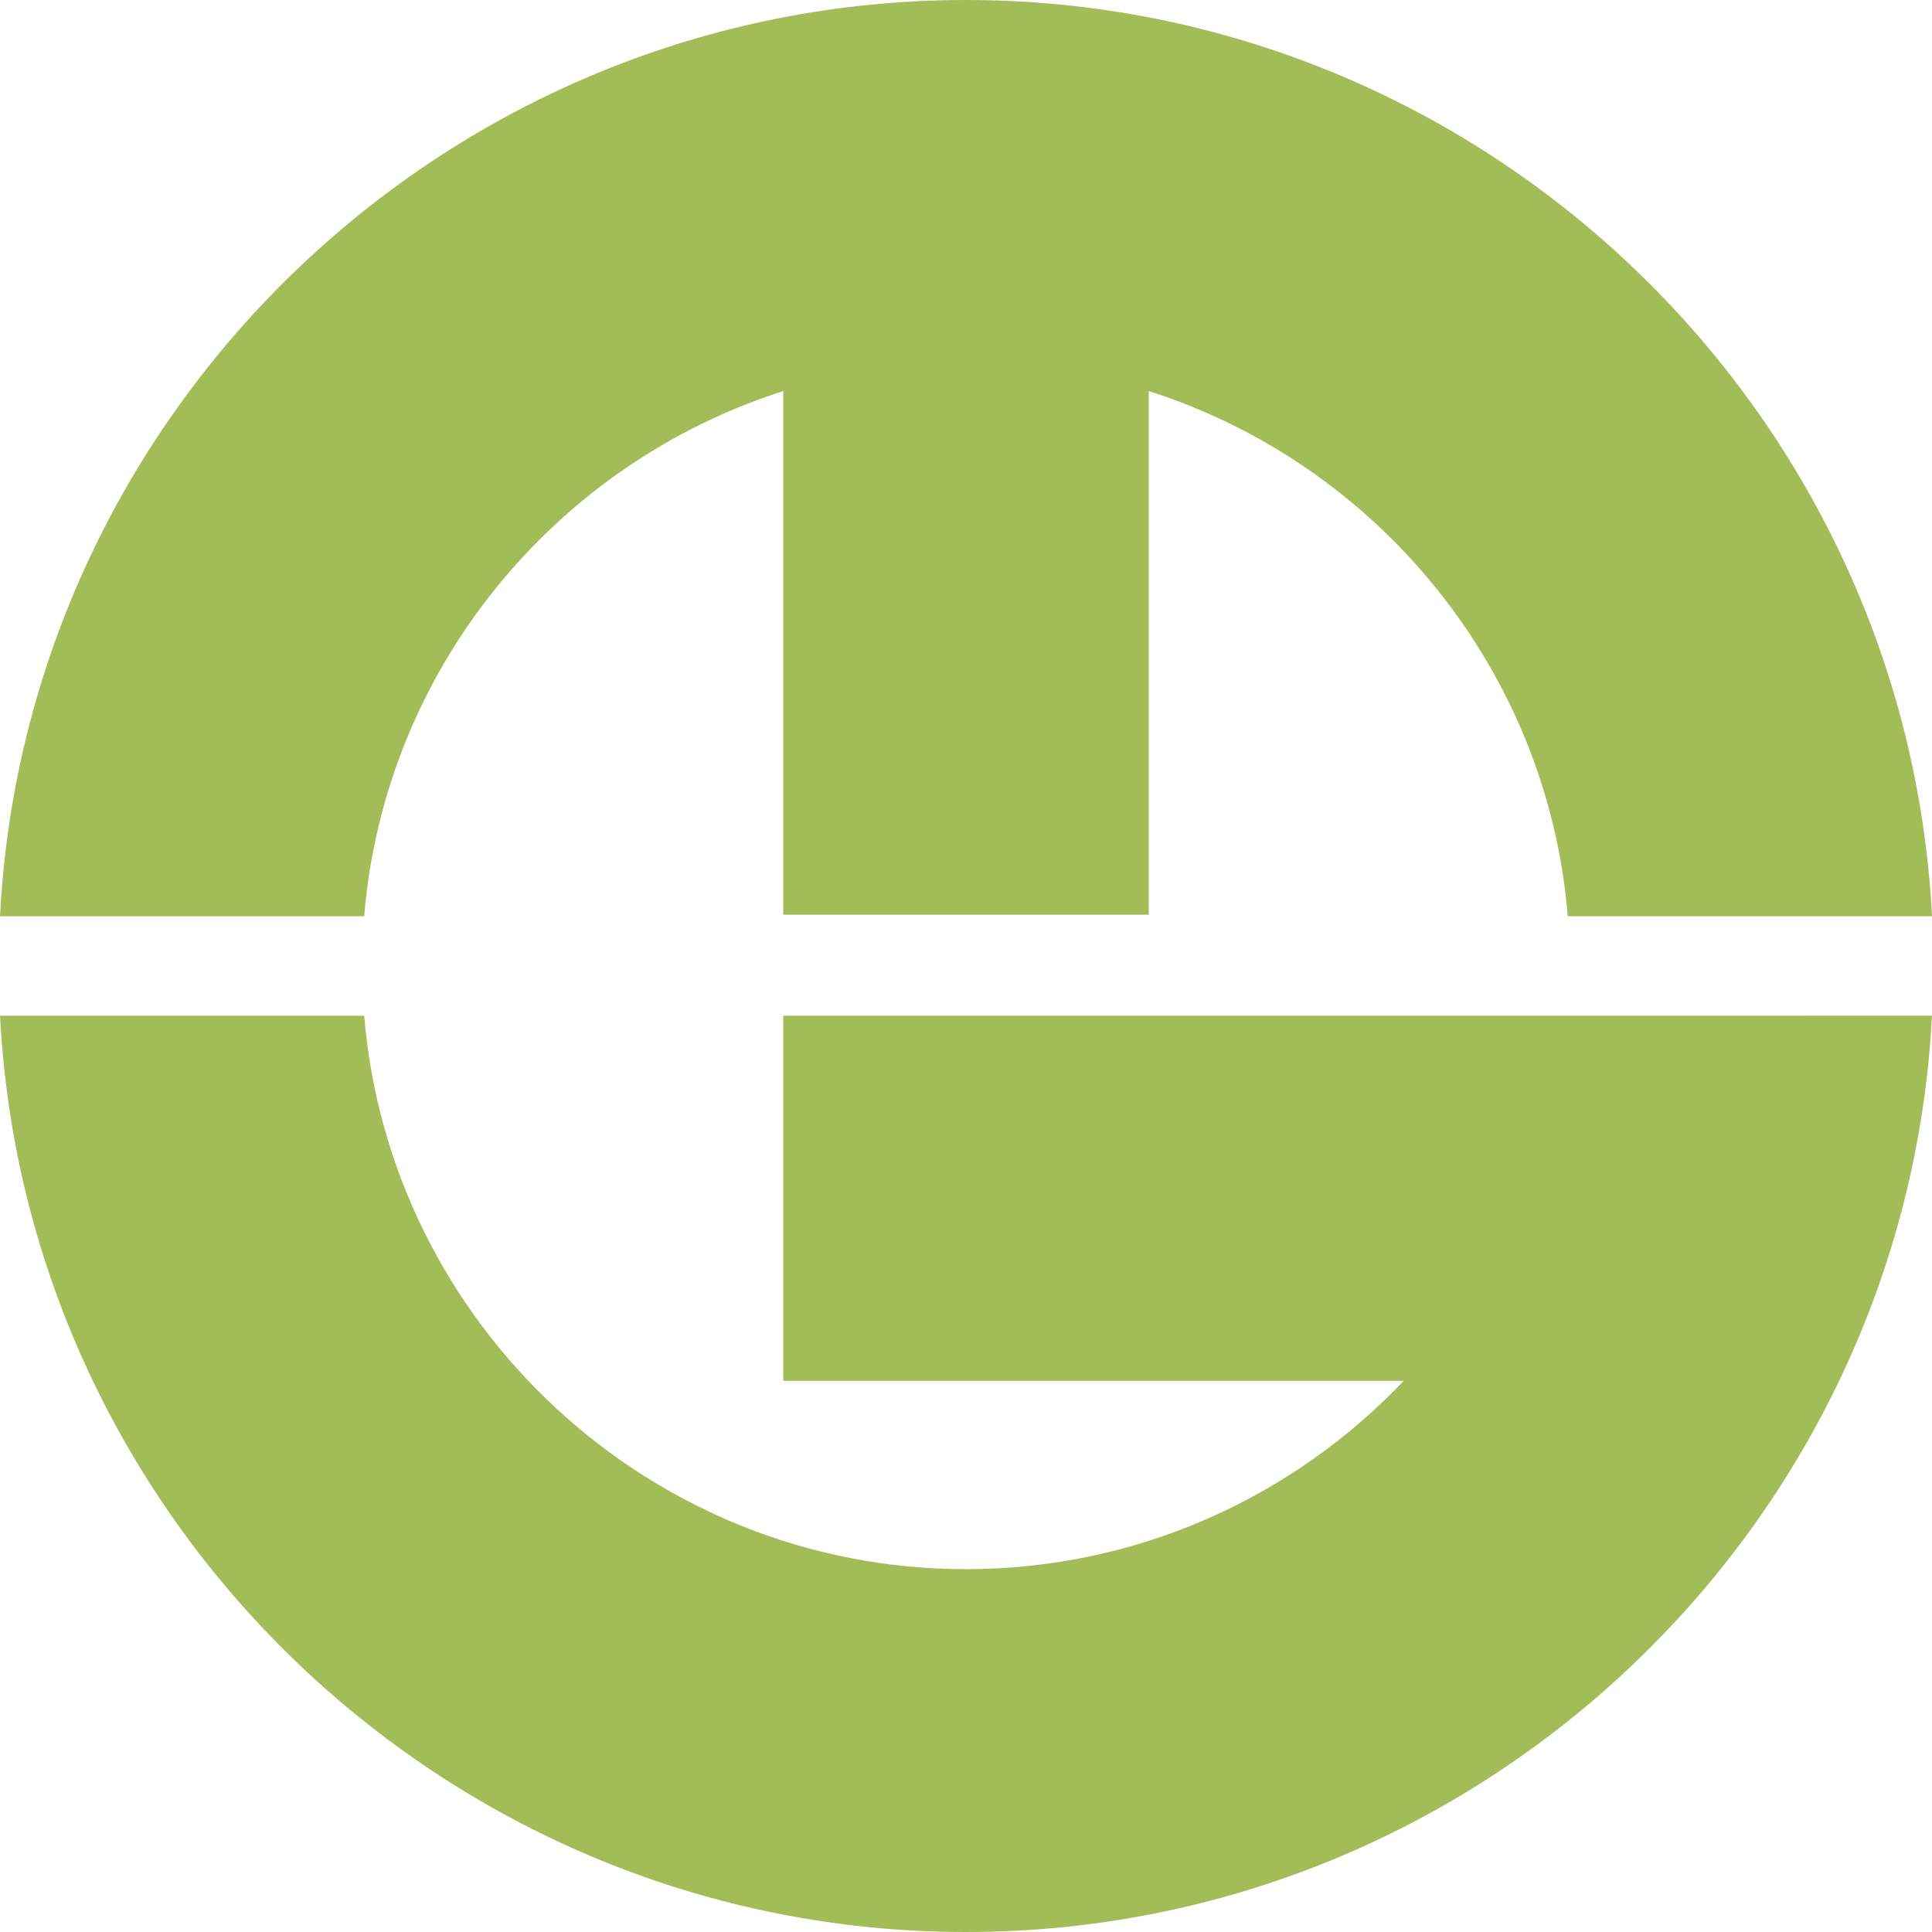<svg xmlns="http://www.w3.org/2000/svg" xmlns:xlink="http://www.w3.org/1999/xlink" width="74" height="74"><defs><path id="a" d="M171 65.98v20.055h-14V65.98c-8.754 2.79-15.272 10.662-16.051 20.115H127C127.998 66.594 144.235 51 164 51c19.763 0 36 15.594 37 35.094h-13.95c-.778-9.45-7.298-17.325-16.05-20.115m-14 23.928l43.998-.002C199.998 109.401 183.763 125 164 125c-19.763 0-35.999-15.598-36.998-35.094h13.948c.977 11.837 10.952 21.197 23.05 21.197 6.587 0 12.546-2.775 16.766-7.214H157V89.907"/></defs><use fill="#a2bd58" xlink:href="#a" transform="translate(-127 -51)"/></svg>